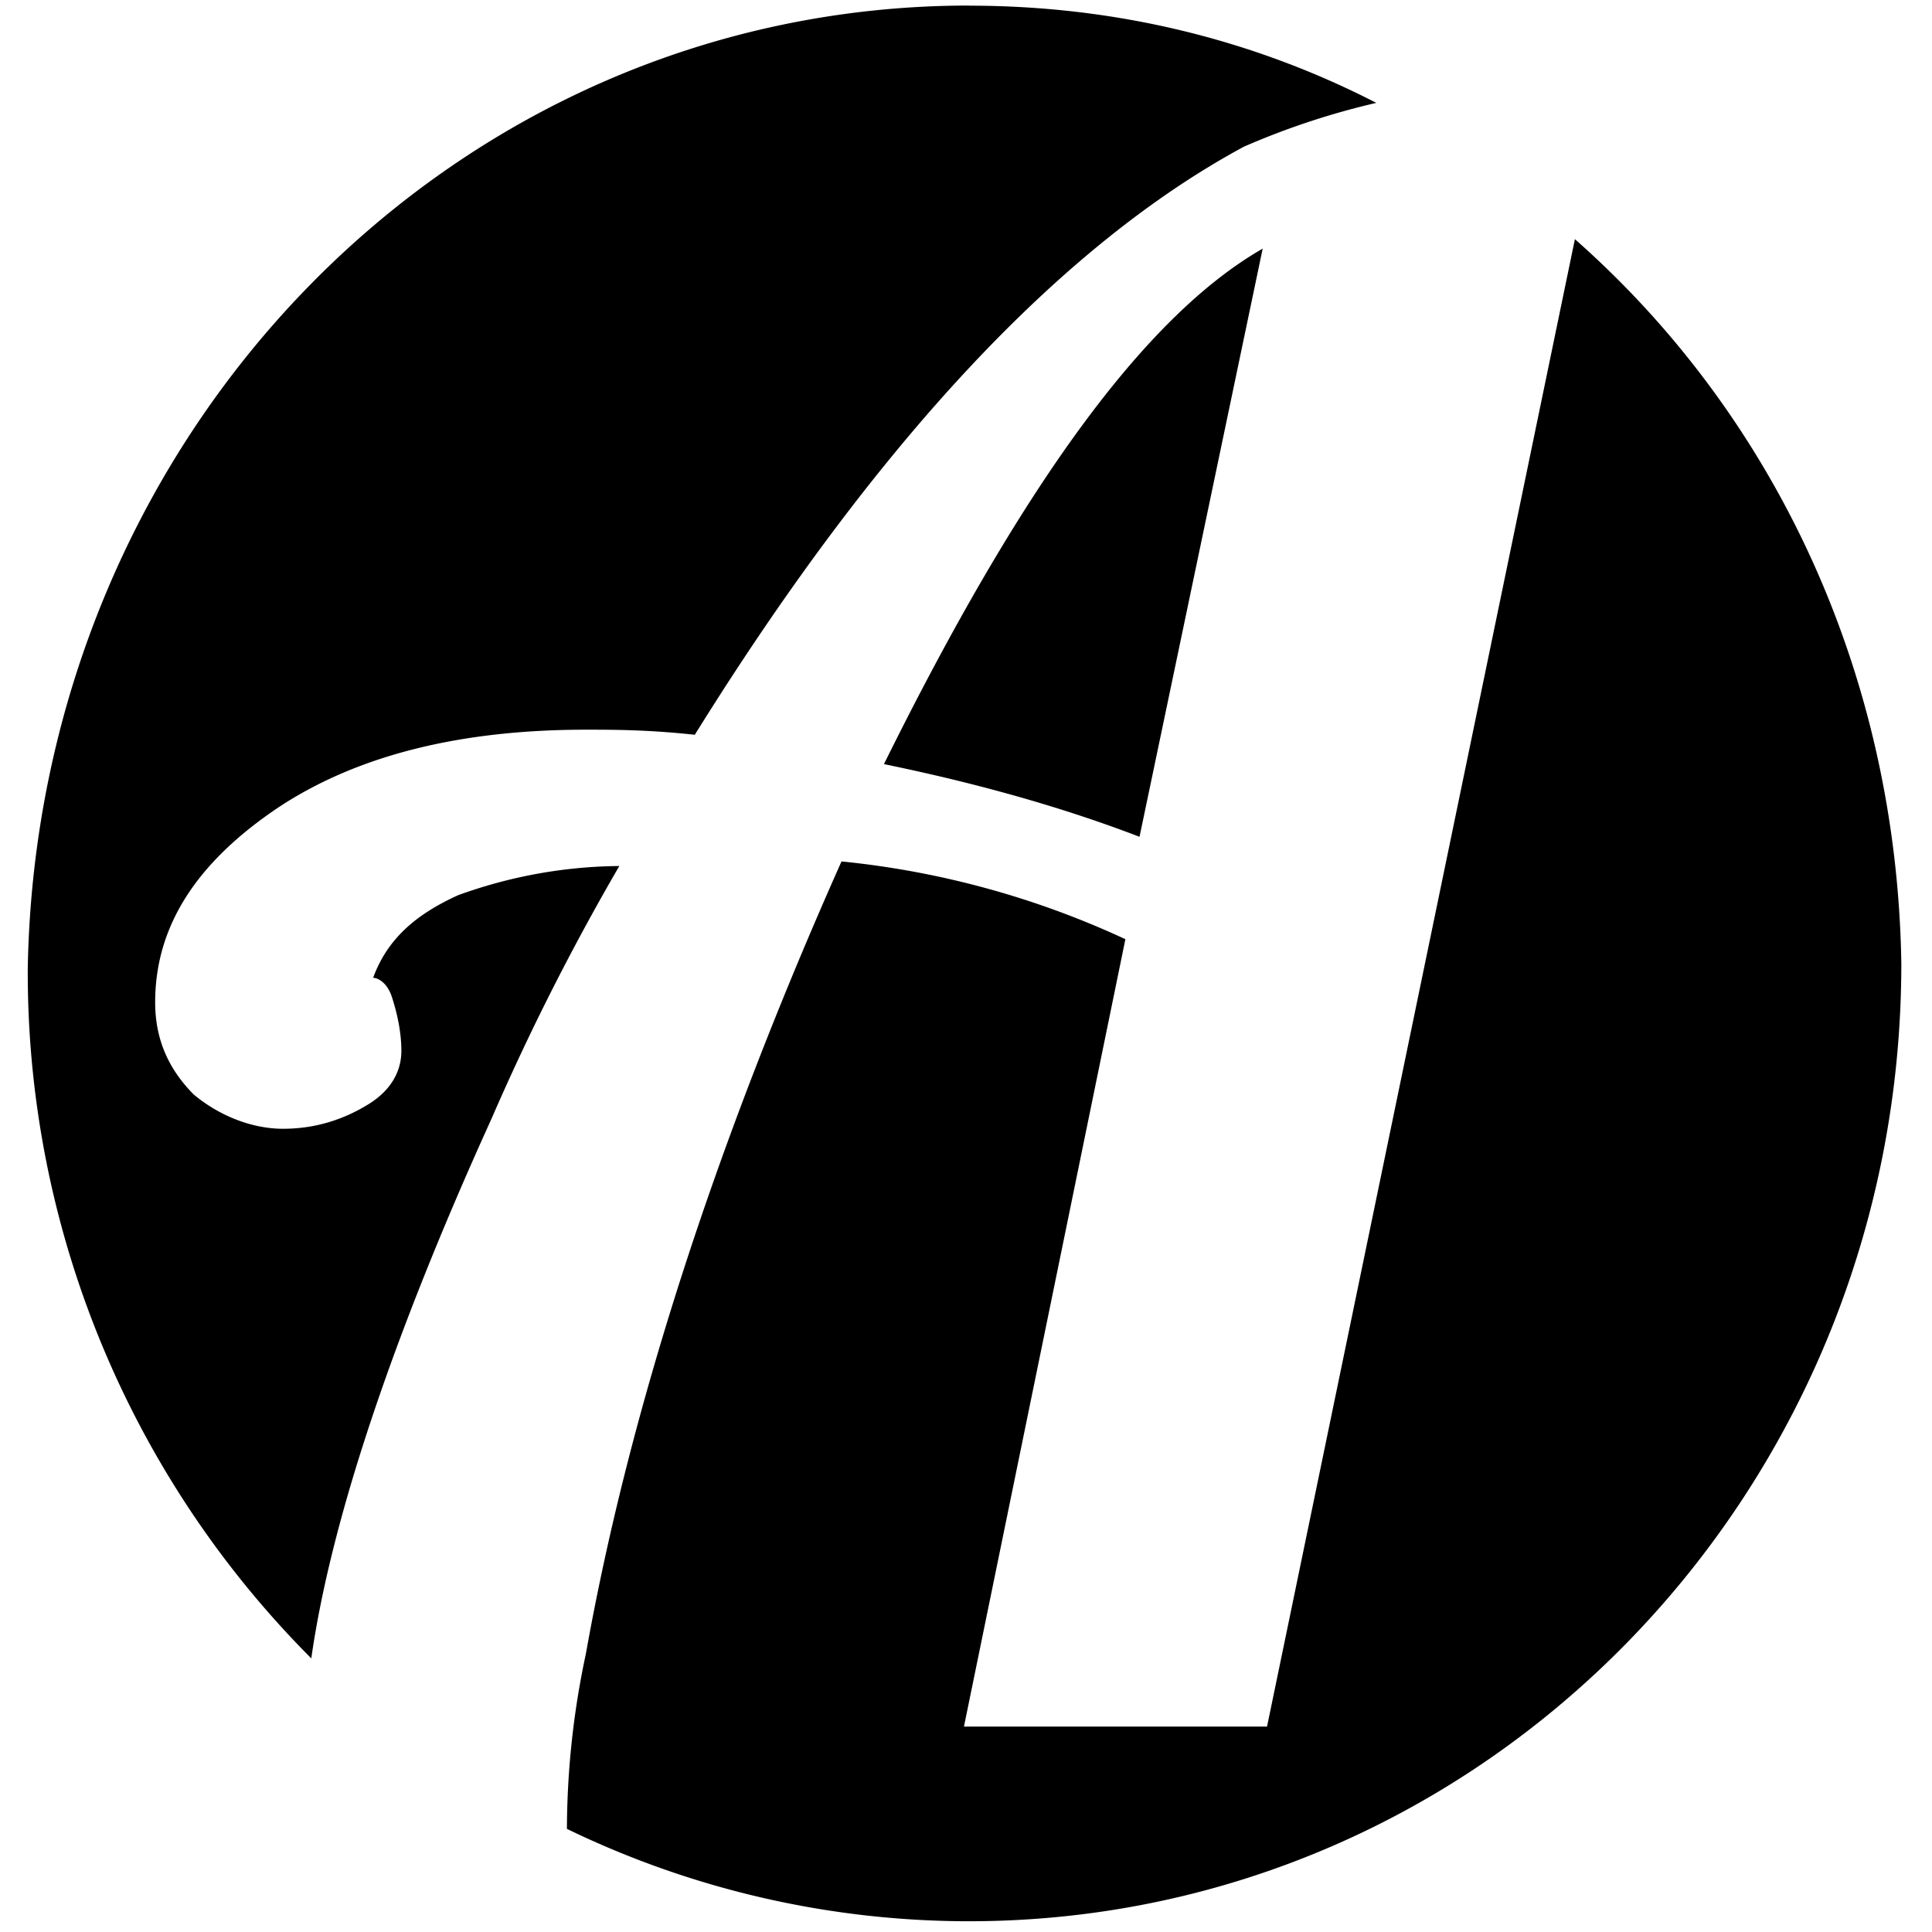<svg xmlns="http://www.w3.org/2000/svg" width="16" height="16" fill="currentColor" class="bi bi-alterainvest" viewBox="0 0 16 16">
  <path d="M8.027.047c1.215 0 2.352.281 3.371.805a6.3 6.3 0 0 0-1.097.363c-1.492.805-3.02 2.414-4.547 4.87-.39-.042-.668-.042-.902-.042-1.02 0-1.88.203-2.547.644-.664.446-1.02.97-1.02 1.614 0 .32.121.562.317.761.195.165.468.286.742.286.277 0 .511-.082.707-.203s.273-.282.273-.442c0-.164-.039-.324-.078-.445s-.117-.16-.156-.16c.117-.32.351-.524.703-.684a4 4 0 0 1 1.336-.242A20 20 0 0 0 4.07 9.266c-.824 1.812-1.332 3.34-1.492 4.468A8.04 8.04 0 0 1 .23 8.016C.31 3.59 3.754.046 8.027.046m5.016 1.933-2.55 12.32h-2.51L9.32 7.778a7.3 7.3 0 0 0-2.351-.644c-1.059 2.375-1.766 4.59-2.117 6.562a7 7 0 0 0-.157 1.45 7.64 7.64 0 0 0 3.328.765c4.274 0 7.723-3.543 7.723-7.933-.039-2.415-1.059-4.547-2.703-5.997M7.32 6.328q1.179.242 2.117.602l1.02-4.871c-.98.562-2 1.972-3.137 4.27m0 0"/>
</svg>
